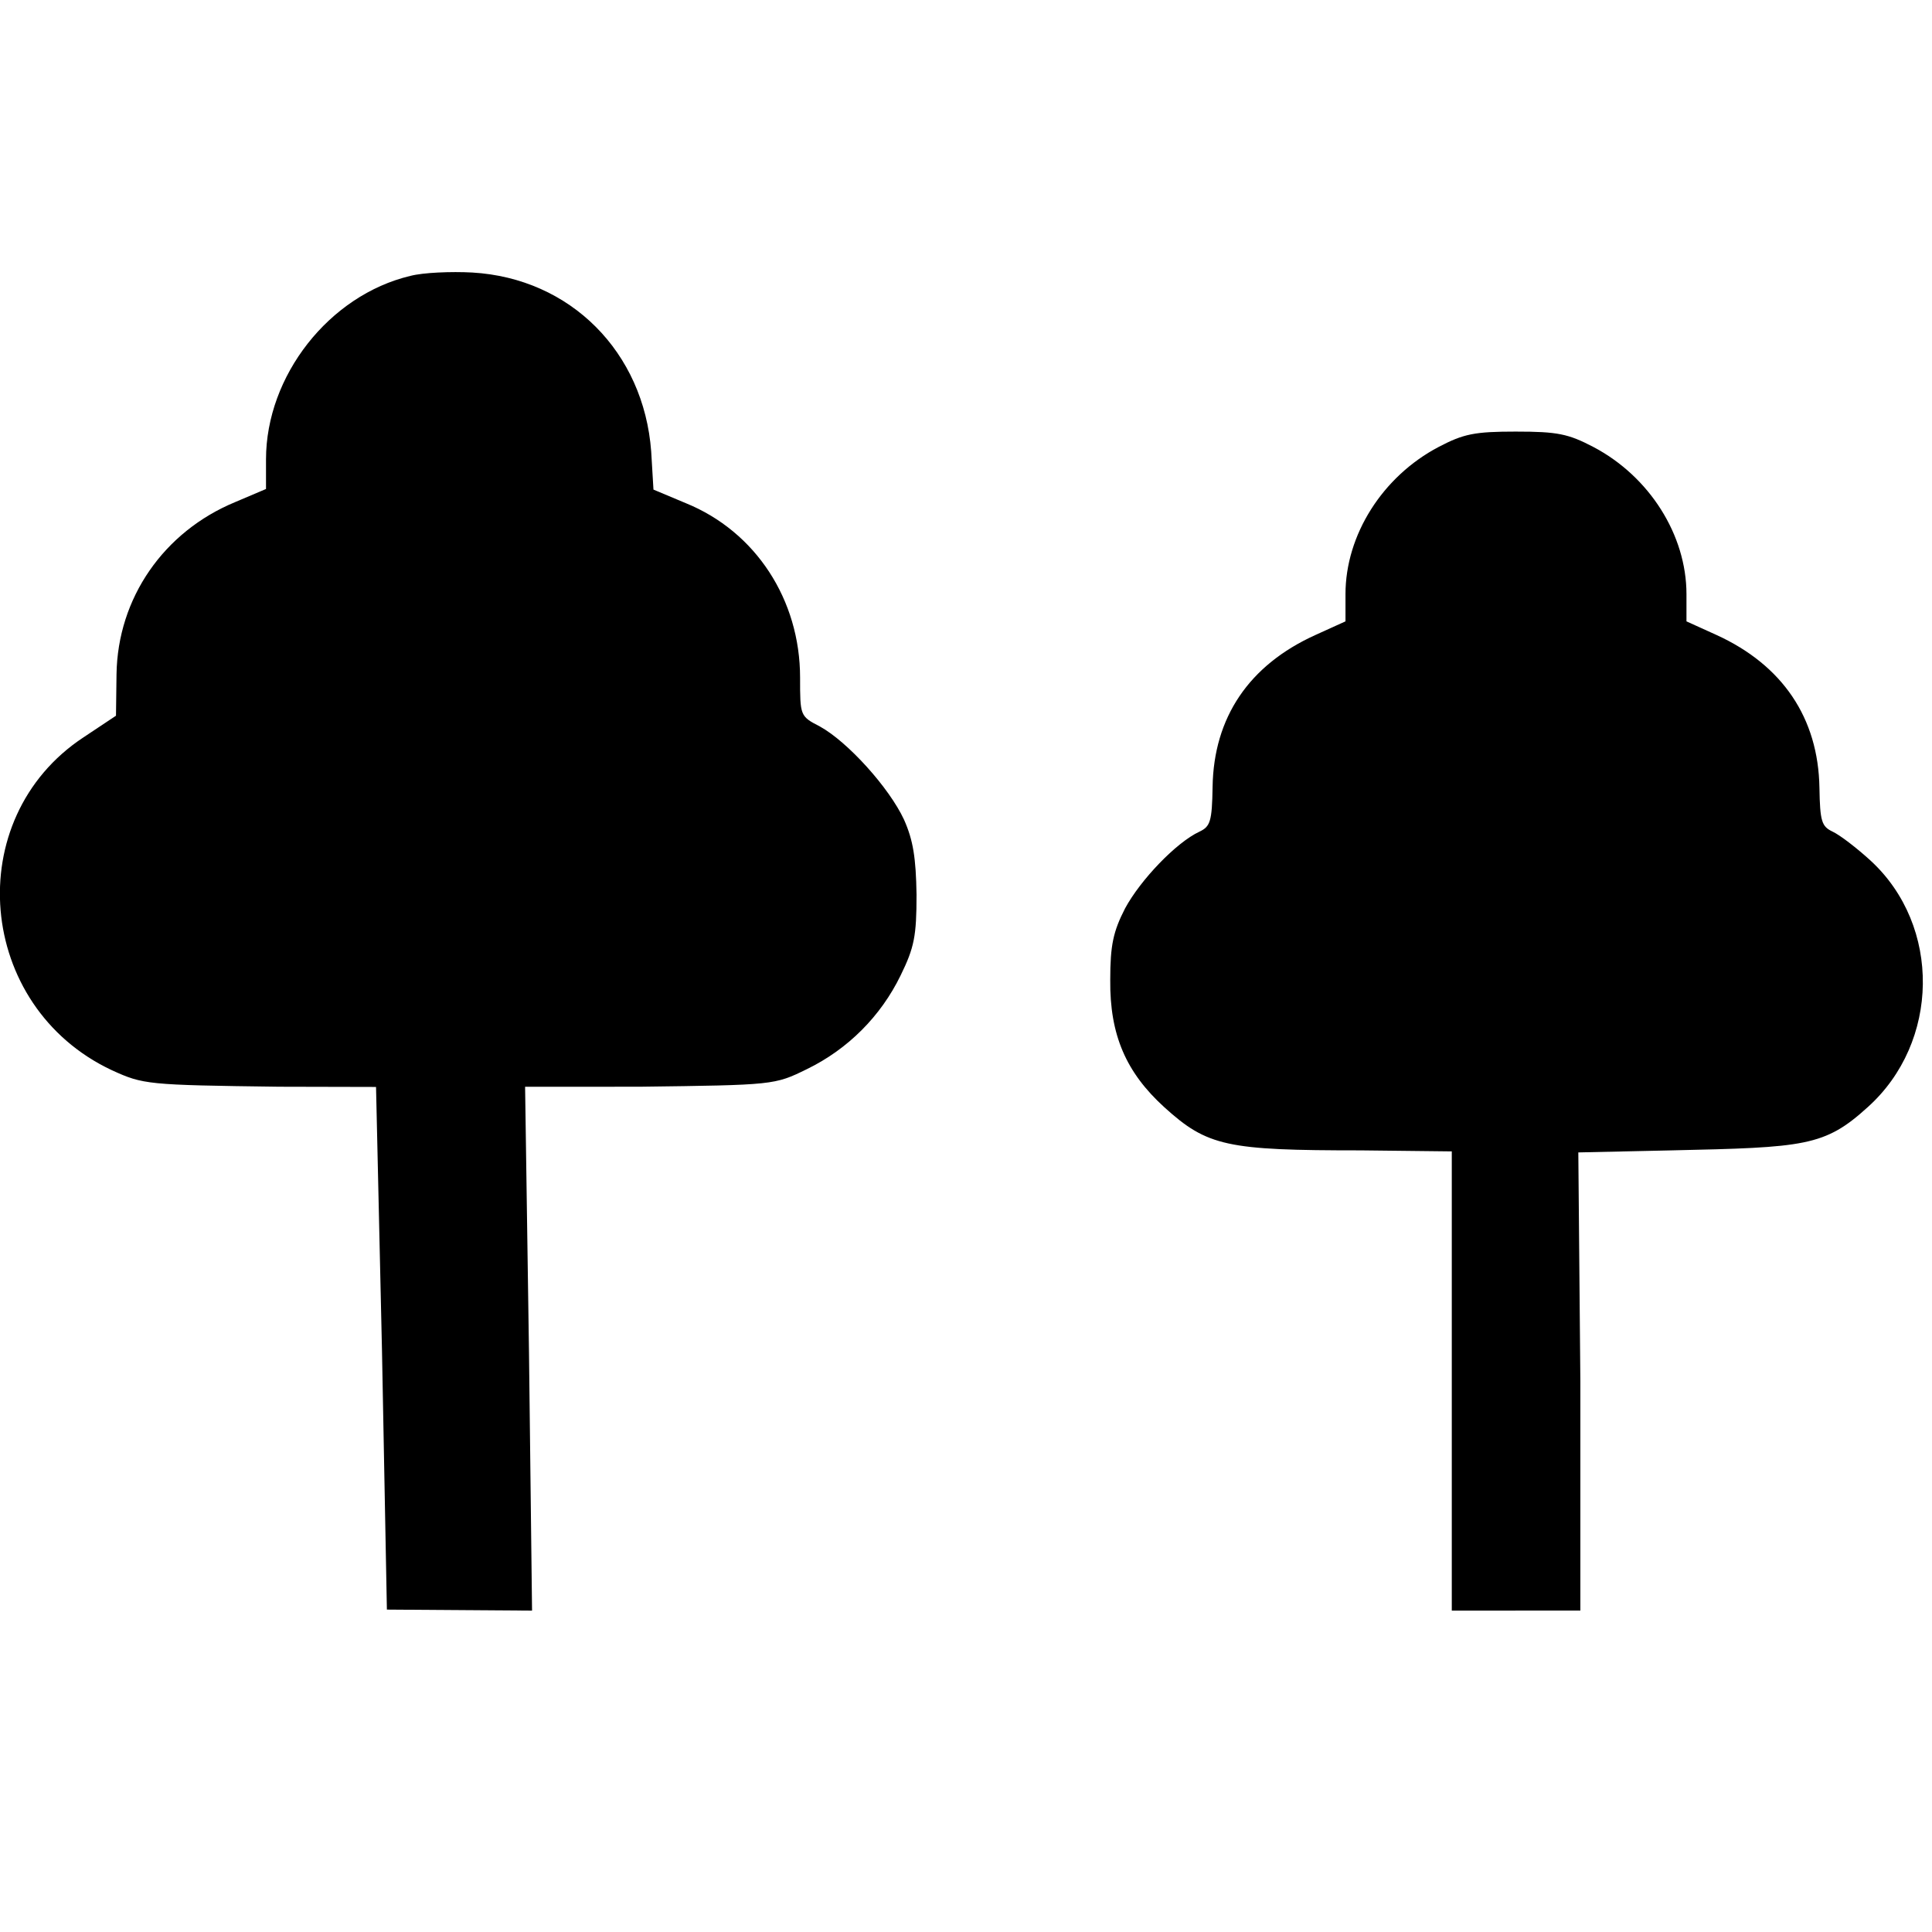 <?xml version="1.0" encoding="UTF-8" standalone="no"?>
<svg
   xmlns:dc="http://purl.org/dc/elements/1.1/"
   xmlns:cc="http://creativecommons.org/ns#"
   xmlns:rdf="http://www.w3.org/1999/02/22-rdf-syntax-ns#"
   xmlns:svg="http://www.w3.org/2000/svg"
   xmlns="http://www.w3.org/2000/svg"
   viewBox="0 0 64 64"
   x="0px"
   y="0px"
   version="1.1"
   xml:space="preserve"
   enable-background="new 0 0 1000 1000"
   id="svg2"><defs
     id="defs9" /><g
     transform="matrix(.065 0 0 .065 -.653 -.653)"
     id="g6"><g
       transform="matrix(.1 0 0 -.1 0 511)"
       id="g8"><path
         d="m 2334,3620.7 c -57.186,-2.893 -109.22,-8.57 -142.52,-17.306 -414.03,-98.488 -735.36,-509.62 -735.36,-935.23 l 0,-150.67 -156.44,-66.511 c -364.92,-150.6 -599.62,-489.5 -605.4,-877.6 l -2.715,-211.41 -165.26,-109.95 c -628.38,-414.1 -547.13,-1372.7 144.89,-1697 159.3,-72.391 176.75,-75.194 851.41,-83.818 l 494.247,-1.157 30.254,-1339.581 25.063,-1324.009 739.782,-5.191 -15.572,1314.518 -19.872,1355.153 584.649,0.266 c 683.4,8.738 686.32,8.572 851.41,89.586 208.44,101.32 376.47,269.36 477.79,477.79 69.44,141.94 81.103,199.9 81.103,411.28 -2.95,188.24 -17.389,278.16 -63.796,382.44 -75.227,162.14 -286.76,396.56 -428.59,474.74 -101.32,52.08 -101.12,55.052 -101.12,249.08 0,396.67 -226.14,744.3 -582.31,889.08 l -164.92,69.226 -11.538,194.1 c -37.67,506.73 -411.2,883.22 -912.15,912.15 -53.499,2.95 -115.88,2.893 -173.06,0 z m 5492.6,-810.69 c -211.39,0 -266.56,-11.445 -393.98,-78.049 -286.73,-150.57 -475.08,-449.15 -475.08,-750.29 l 0,-138.79 -153.38,-69.565 c -338.8,-153.5 -518.1,-420.1 -523.9,-773.39 -2.8,-176.66 -11.8,-202.62 -66.8,-228.71 -118.7,-55.04 -300.9,-246.15 -379.1,-390.93 -60.8,-118.68 -75.7,-188.13 -75.7,-364.79 -2.837,-280.94 81.181,-471.82 275.21,-648.48 220.12,-199.81 318.68,-220.23 1002.1,-220.23 l 463.316,-5.191 0,-1167.609 0,-1172.8 655.248,0.348 0,1167.609 -10.381,1167.209 473.147,10.381 c 683.236,14.991 781.73,20.421 1001.7,220.23 367.74,330.07 376.55,923.57 14.591,1256.6 -69.554,63.654 -156.43,130.48 -194.1,147.95 -55.031,26.097 -63.674,52.07 -66.511,222.95 -5.787,356.17 -188.43,625.39 -524.28,778.79 l -153.38,69.557 0,138.79 c 0,301.14 -188.35,599.72 -475.08,750.29 -127.42,66.604 -182.25,78.049 -393.64,78.049 z"
         id="path10" /></g></g></svg>